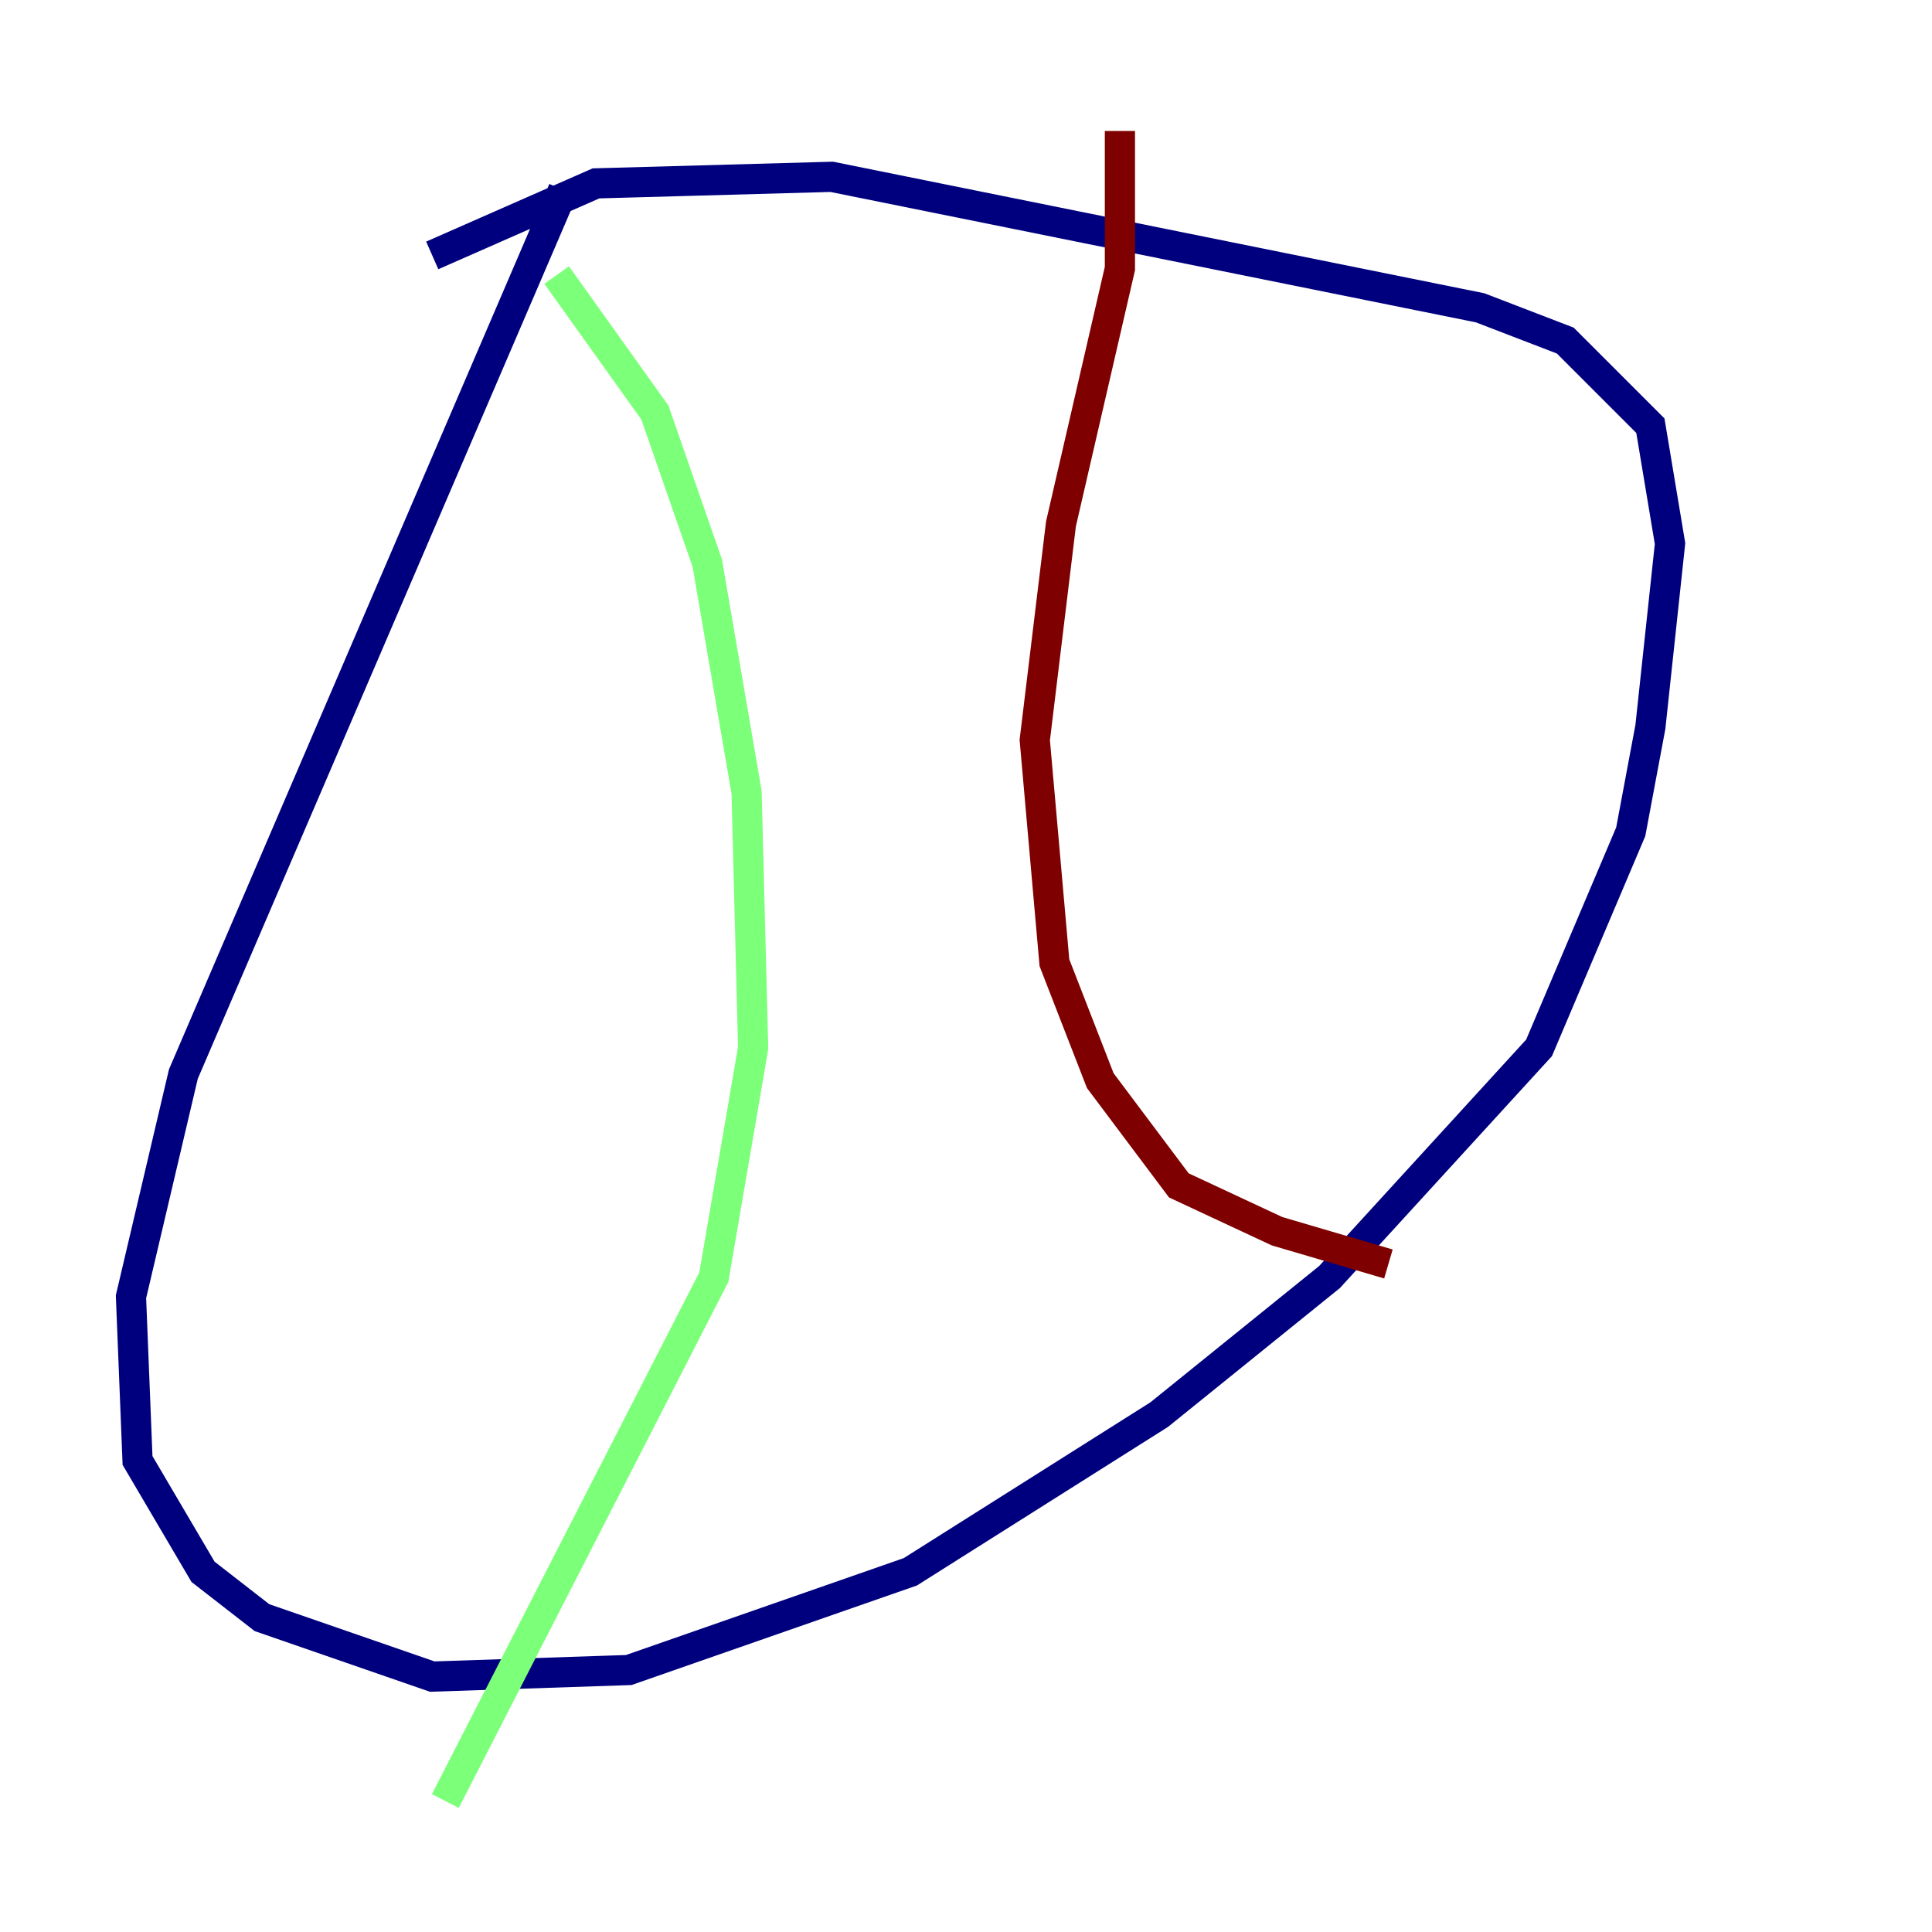 <?xml version="1.0" encoding="utf-8" ?>
<svg baseProfile="tiny" height="128" version="1.2" viewBox="0,0,128,128" width="128" xmlns="http://www.w3.org/2000/svg" xmlns:ev="http://www.w3.org/2001/xml-events" xmlns:xlink="http://www.w3.org/1999/xlink"><defs /><polyline fill="none" points="37.315,12.583 12.149,71.159 8.678,85.912 9.112,96.759 13.451,104.136 17.356,107.173 28.637,111.078 41.654,110.644 60.312,104.136 76.8,93.722 88.081,84.61 101.966,69.424 108.041,55.105 109.342,48.163 110.644,36.014 109.342,28.203 103.702,22.563 98.061,20.393 55.105,11.715 39.485,12.149 28.637,16.922" stroke="#00007f" stroke-width="2" /><polyline fill="none" points="36.881,18.224 43.39,27.336 46.861,37.315 49.464,52.502 49.898,69.424 47.295,84.61 29.505,119.322" stroke="#7cff79" stroke-width="2" /><polyline fill="none" points="74.197,8.678 74.197,17.79 70.291,34.712 68.556,49.031 69.858,63.783 72.895,71.593 78.102,78.536 84.61,81.573 91.986,83.742" stroke="#7f0000" stroke-width="2" /></svg>